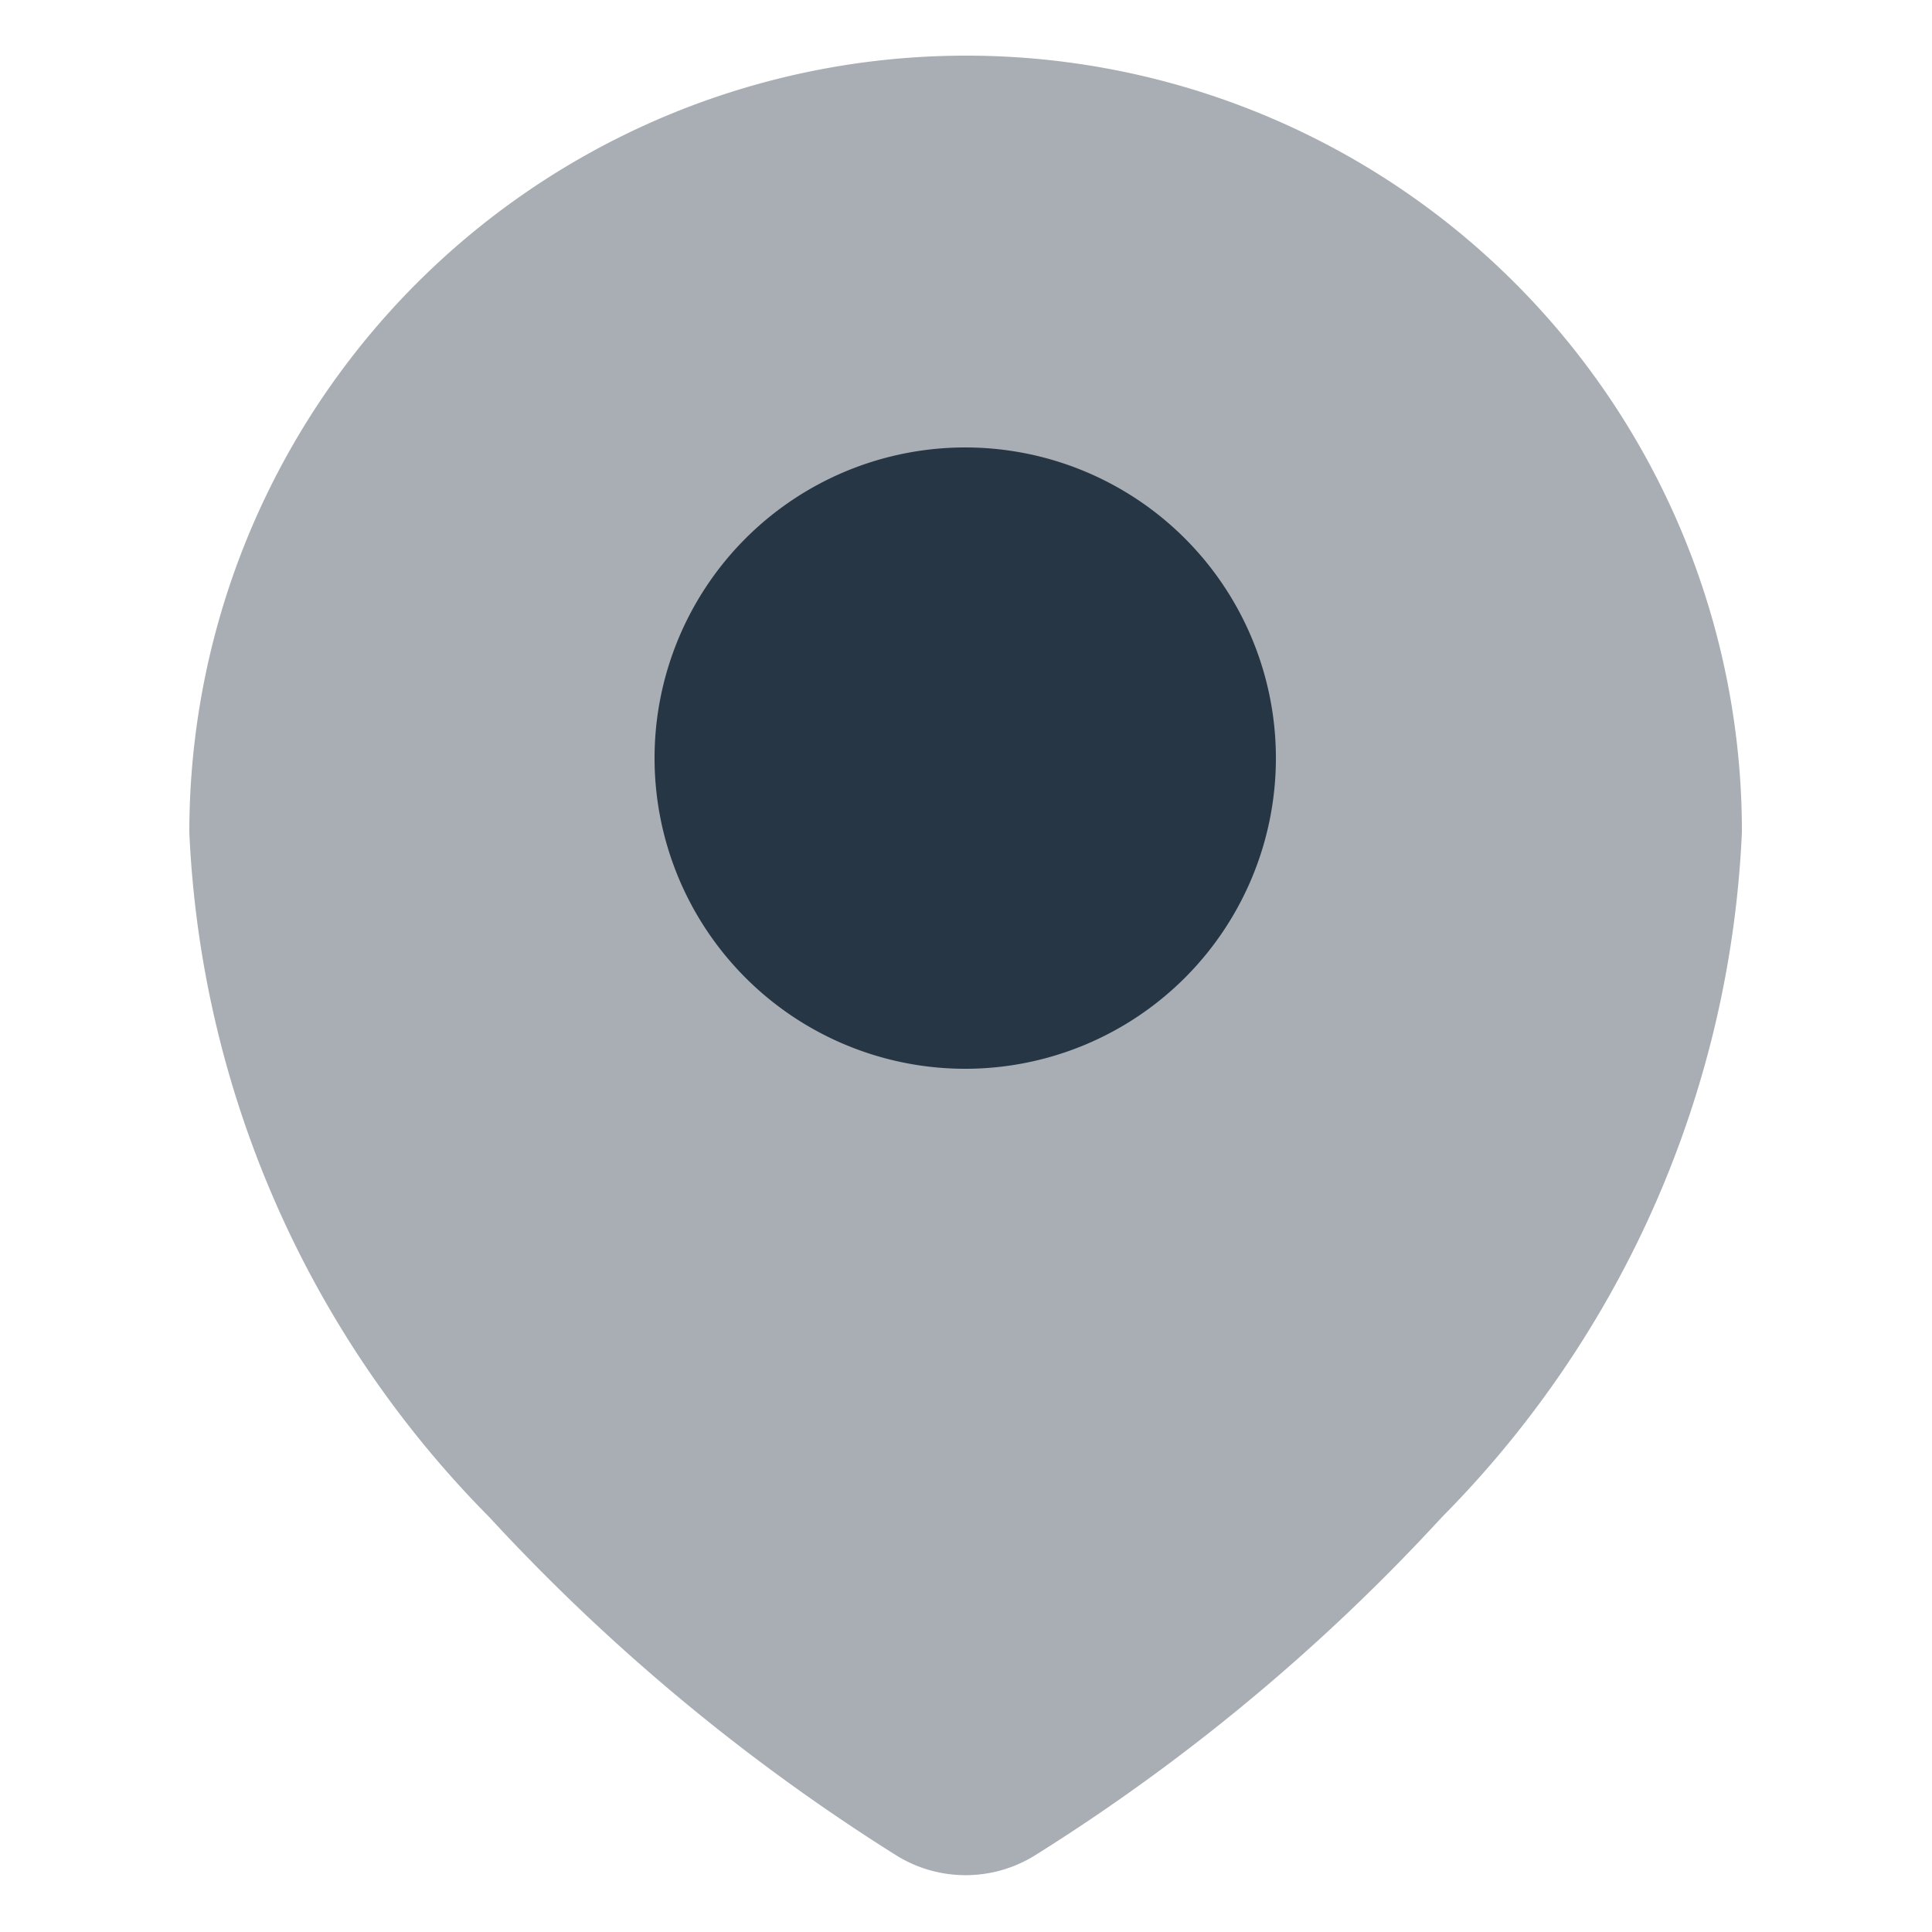 <svg id="direcciones" xmlns="http://www.w3.org/2000/svg" width="25" height="25" viewBox="0 0 25 25">
  <g id="Grupo_18943" data-name="Grupo 18943">
    <rect id="Rectángulo_2486" data-name="Rectángulo 2486" width="25" height="25" fill="#263645" opacity="0"/>
    <g id="Grupo_18942" data-name="Grupo 18942">
      <path id="Trazado_35600" data-name="Trazado 35600" d="M12.5.72A10.051,10.051,0,0,0,2.45,10.77a13.43,13.43,0,0,0,3.88,8.86,25.892,25.892,0,0,0,5.27,4.38,1.7,1.7,0,0,0,1.79,0,25.622,25.622,0,0,0,5.27-4.38,13.43,13.43,0,0,0,3.88-8.86A10.036,10.036,0,0,0,12.5.72Z" fill="#263645" fill-rule="evenodd" opacity="0.4"/>
      <path id="Trazado_35601" data-name="Trazado 35601" d="M12.5,13.83a4.02,4.02,0,1,1,4.01-4.02A4.02,4.02,0,0,1,12.5,13.83Z" fill="#263645" fill-rule="evenodd"/>
    </g>
  </g>
</svg>
